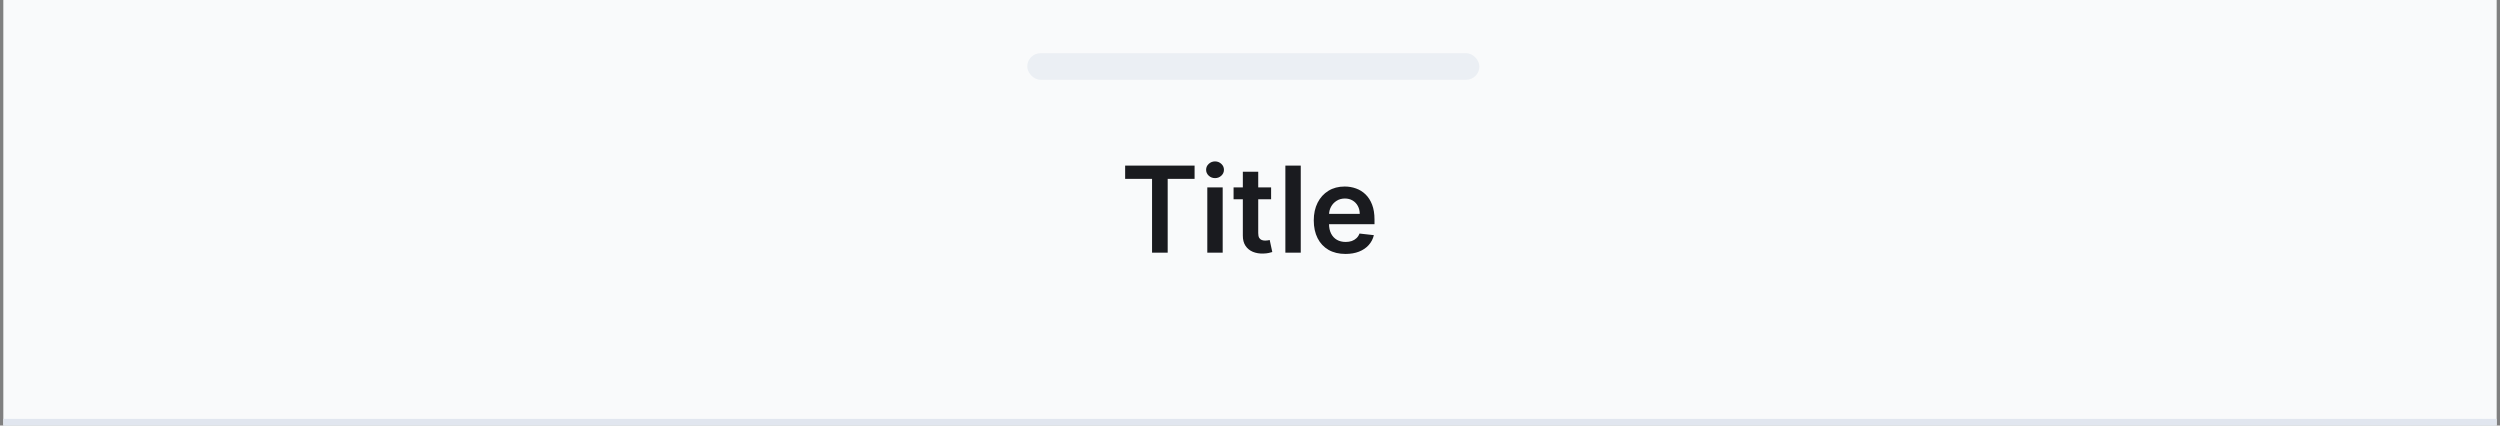 <svg width="376" height="64" viewBox="0 0 376 64" fill="none" xmlns="http://www.w3.org/2000/svg">
<rect x="0" y="0" width="376" height="64" fill="#808080" stroke="none"/>
<rect width="375" height="64" transform="translate(0.5)" fill="#F9FAFB"/>
<path d="M169.222 26.897V24.909H179.666V26.897H175.62V38H173.268V26.897H169.222ZM181.578 38V28.182H183.892V38H181.578ZM182.741 26.788C182.374 26.788 182.059 26.667 181.795 26.424C181.531 26.177 181.399 25.881 181.399 25.535C181.399 25.186 181.531 24.89 181.795 24.647C182.059 24.4 182.374 24.276 182.741 24.276C183.112 24.276 183.427 24.4 183.687 24.647C183.951 24.89 184.083 25.186 184.083 25.535C184.083 25.881 183.951 26.177 183.687 26.424C183.427 26.667 183.112 26.788 182.741 26.788ZM191.174 28.182V29.972H185.529V28.182H191.174ZM186.923 25.829H189.237V35.047C189.237 35.358 189.284 35.597 189.377 35.763C189.475 35.925 189.603 36.035 189.761 36.095C189.919 36.155 190.093 36.185 190.285 36.185C190.43 36.185 190.562 36.174 190.681 36.153C190.805 36.131 190.899 36.112 190.963 36.095L191.353 37.904C191.229 37.947 191.052 37.994 190.822 38.045C190.596 38.096 190.319 38.126 189.991 38.134C189.412 38.151 188.89 38.064 188.425 37.872C187.961 37.676 187.592 37.374 187.319 36.965C187.051 36.555 186.919 36.044 186.923 35.43V25.829ZM195.634 24.909V38H193.32V24.909H195.634ZM202.36 38.192C201.375 38.192 200.525 37.987 199.809 37.578C199.098 37.165 198.55 36.581 198.167 35.827C197.783 35.068 197.591 34.175 197.591 33.148C197.591 32.139 197.783 31.252 198.167 30.489C198.554 29.722 199.096 29.126 199.79 28.7C200.485 28.269 201.301 28.054 202.238 28.054C202.843 28.054 203.414 28.152 203.951 28.348C204.493 28.54 204.97 28.838 205.383 29.243C205.801 29.648 206.129 30.163 206.368 30.79C206.606 31.412 206.725 32.153 206.725 33.014V33.724H198.678V32.164H204.507C204.503 31.721 204.407 31.327 204.22 30.982C204.032 30.632 203.77 30.357 203.434 30.157C203.101 29.957 202.713 29.857 202.27 29.857C201.797 29.857 201.382 29.972 201.024 30.202C200.666 30.428 200.387 30.726 200.186 31.097C199.99 31.463 199.89 31.866 199.886 32.305V33.666C199.886 34.237 199.99 34.727 200.199 35.136C200.408 35.541 200.7 35.852 201.075 36.07C201.45 36.283 201.889 36.389 202.392 36.389C202.728 36.389 203.033 36.342 203.306 36.249C203.578 36.151 203.815 36.008 204.015 35.82C204.216 35.633 204.367 35.401 204.469 35.124L206.63 35.367C206.493 35.938 206.233 36.436 205.85 36.862C205.471 37.284 204.985 37.612 204.392 37.847C203.8 38.077 203.123 38.192 202.36 38.192Z" fill="#1A1B1F"/>
<rect x="0.5" y="63" width="375" height="1" fill="#E1E6EF"/>
<rect x="154.5" y="8" width="68" height="4" rx="2" fill="#EBEFF4"/>
</svg>
